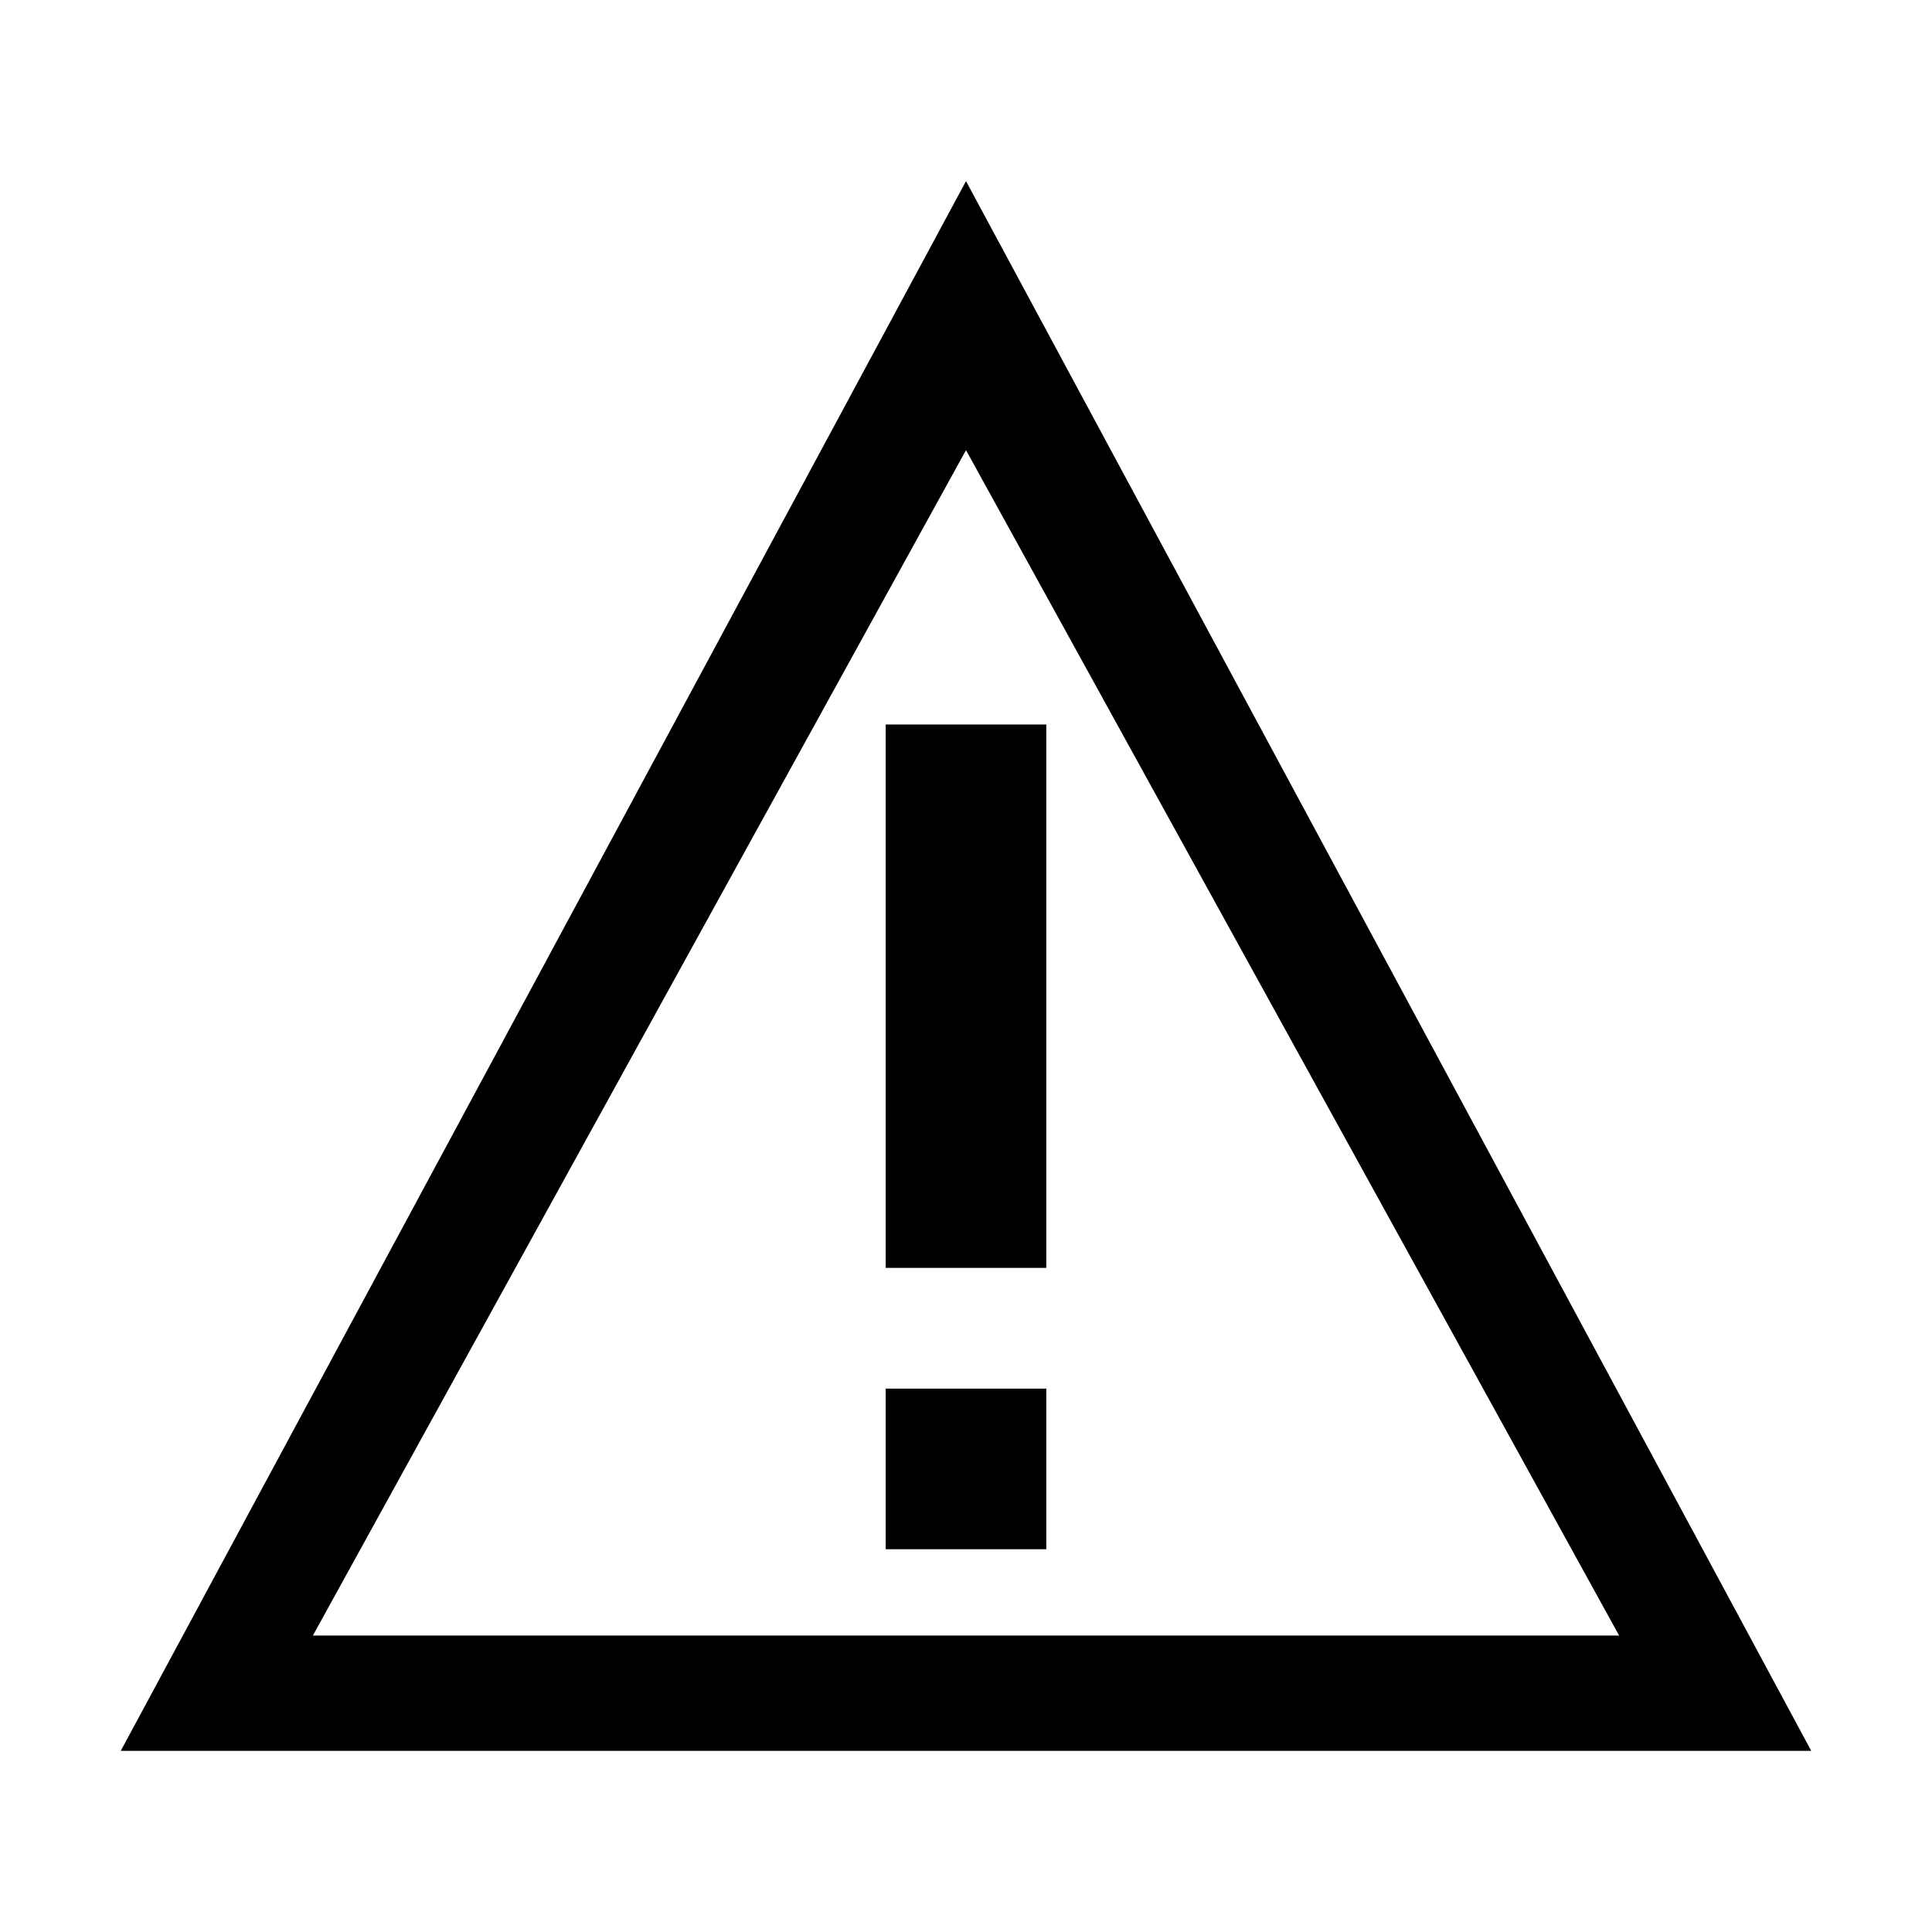 <svg xmlns="http://www.w3.org/2000/svg" viewBox="0 0 32 32" >
  <title>Warning</title>
  <path fill-rule="evenodd" d="M2 29L16 3l14 26H2zm3.182-1.91L16 7.456 26.818 27.09H5.182z" clip-rule="evenodd" />
  <path d="M14.67 12h2.66v9h-2.66v-9zM14.67 23h2.66v2.66h-2.66V23z" />
</svg>
